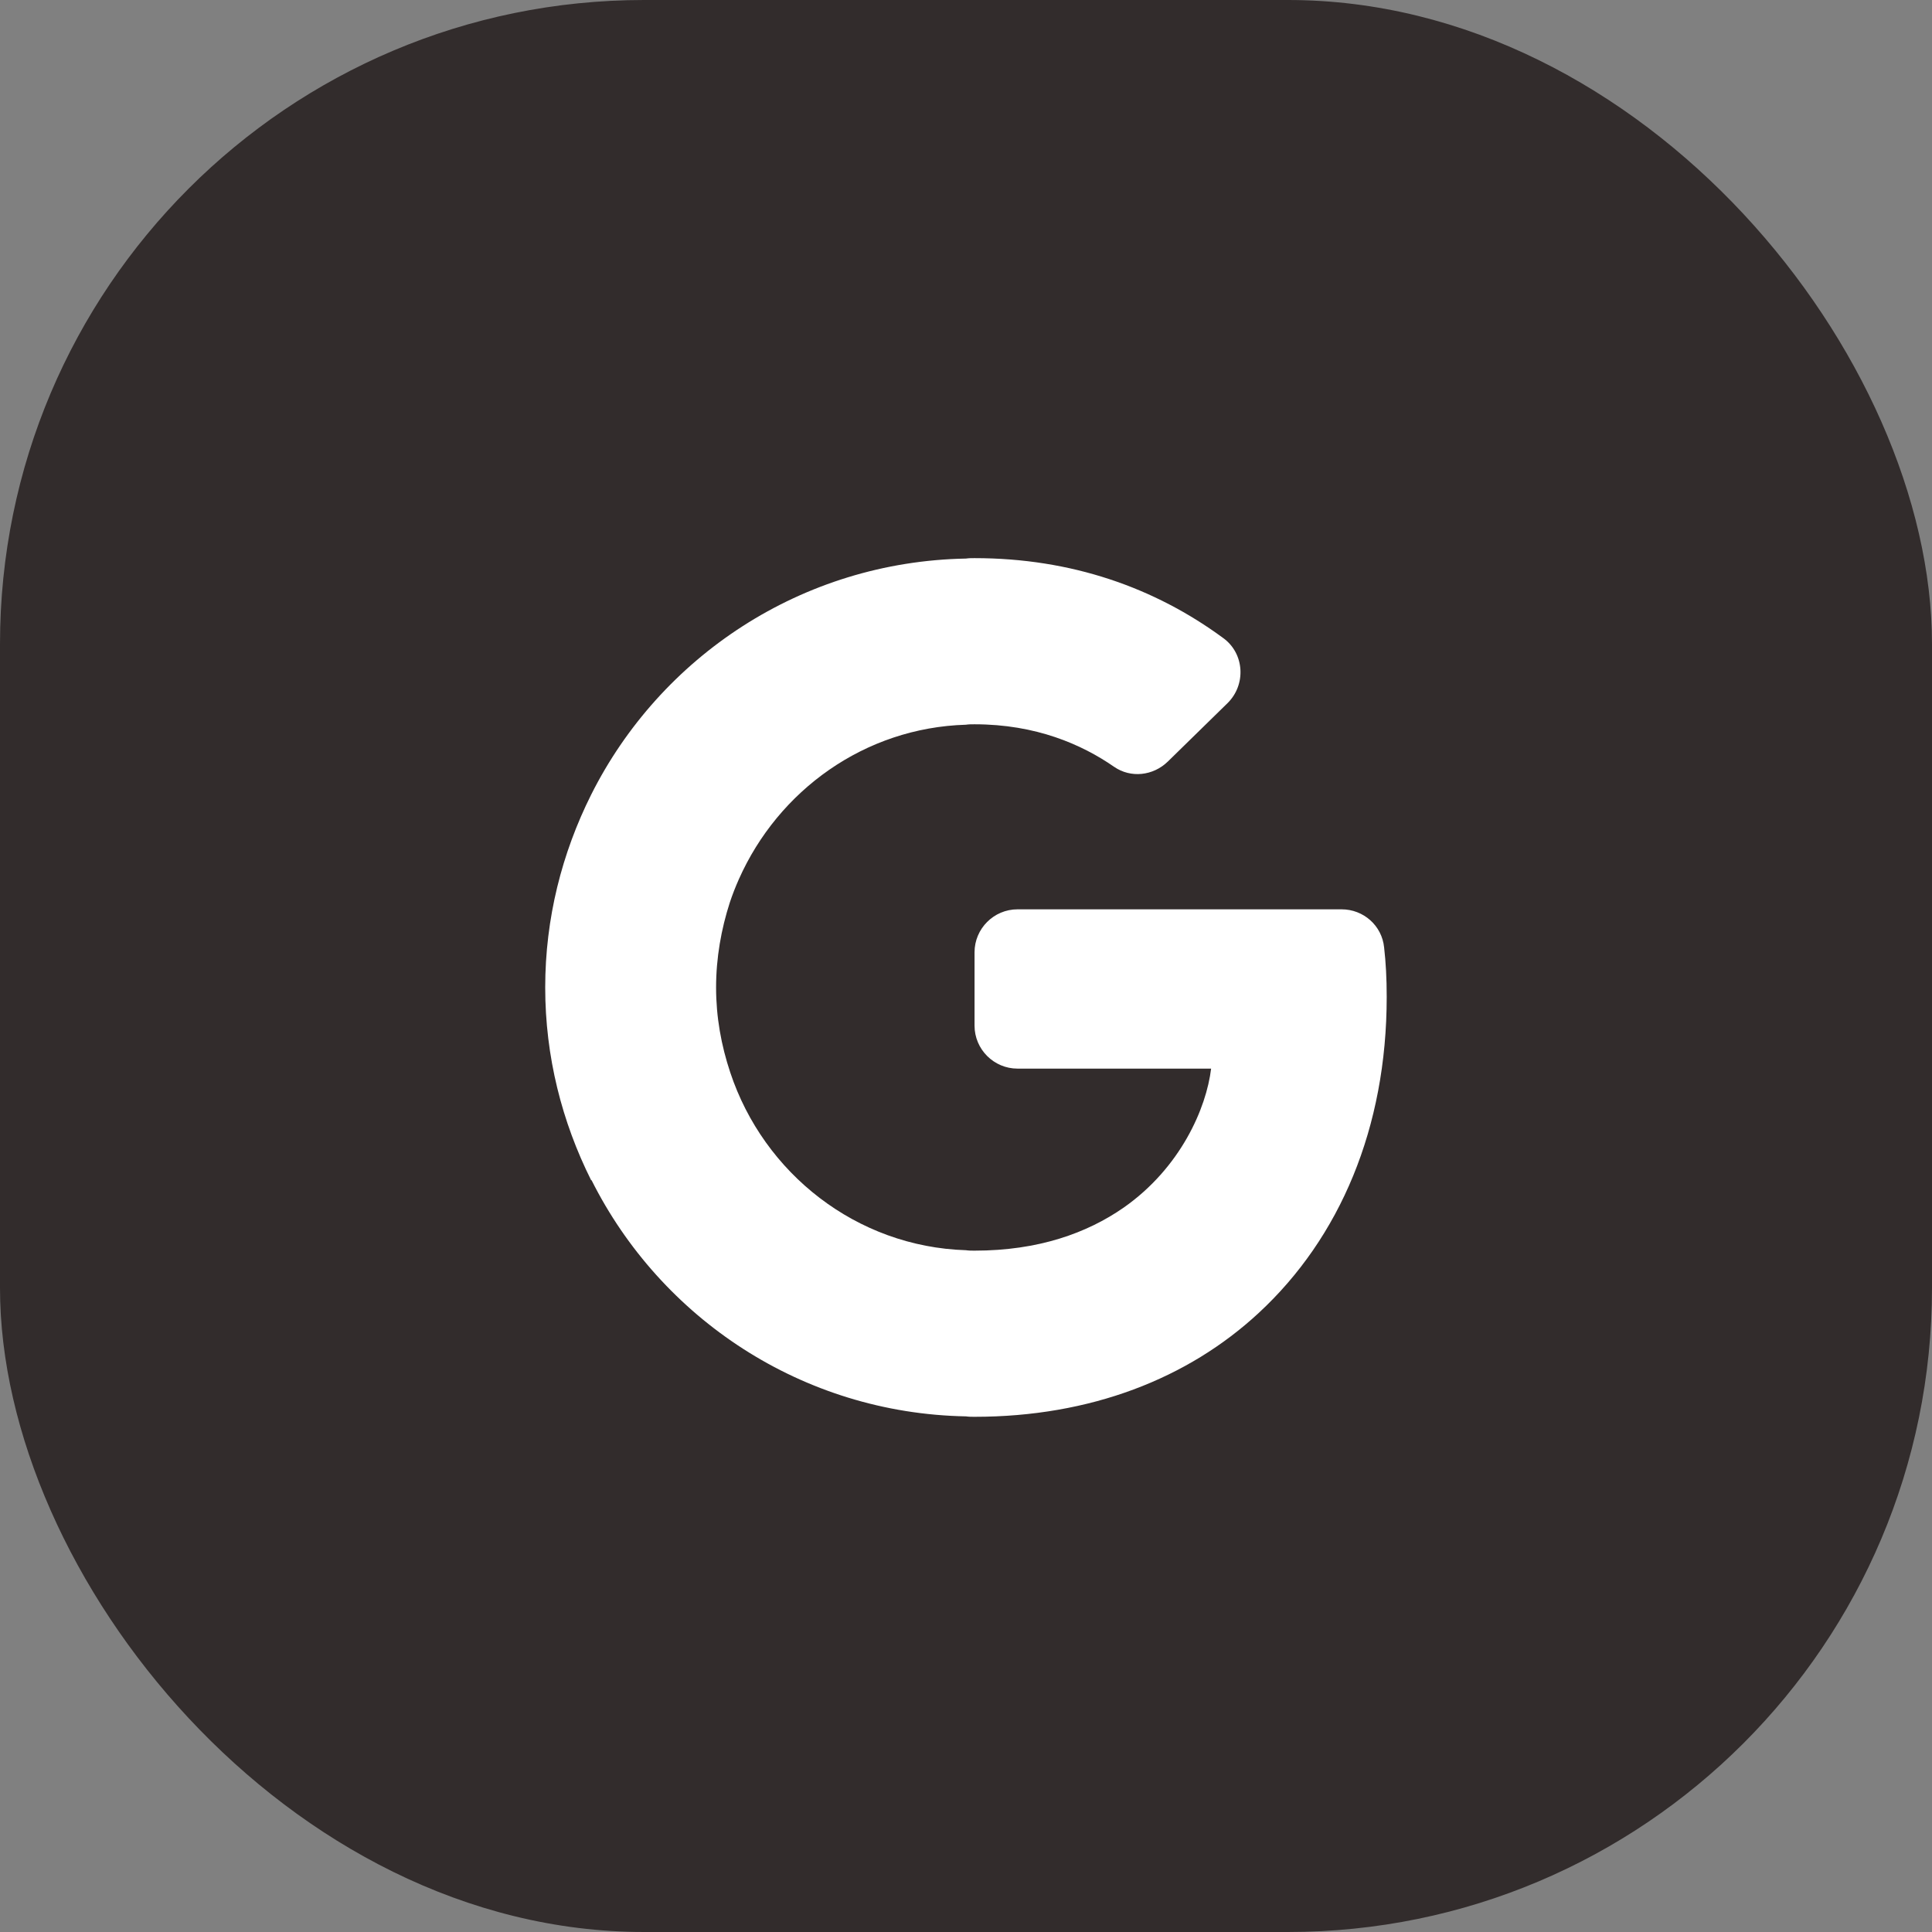 <svg width="45" height="45" viewBox="0 0 45 45" fill="none" xmlns="http://www.w3.org/2000/svg">
<rect x="0" y="0" width="45" height="45" fill="#808080" stroke="none"/>
<rect width="45" height="45" rx="15" fill="#322C2C"/>
<g clip-path="url(#clip0_415_12447)">
<path d="M32.239 22.07C32.189 21.56 31.759 21.18 31.249 21.18H23.699C23.149 21.18 22.699 21.63 22.699 22.18V23.89C22.699 24.44 23.149 24.89 23.699 24.89H28.209C28.099 25.81 27.499 27.2 26.169 28.13C25.319 28.72 24.189 29.13 22.699 29.13C22.629 29.13 22.569 29.13 22.499 29.12C19.949 29.04 17.789 27.33 17.009 24.98C16.799 24.35 16.679 23.69 16.679 23C16.679 22.31 16.799 21.64 16.999 21.02C17.059 20.84 17.129 20.66 17.209 20.48C18.129 18.41 20.139 16.95 22.499 16.88C22.559 16.87 22.629 16.87 22.699 16.87C24.129 16.87 25.199 17.34 25.949 17.86C26.339 18.13 26.859 18.07 27.199 17.74L28.589 16.38C29.029 15.95 28.989 15.22 28.489 14.86C26.899 13.69 24.959 13 22.699 13C22.629 13 22.569 13 22.499 13.01C18.669 13.08 15.379 15.3 13.769 18.51C13.089 19.87 12.699 21.39 12.699 23C12.699 24.61 13.089 26.13 13.769 27.49H13.779C15.389 30.7 18.679 32.92 22.499 32.99C22.569 33 22.629 33 22.699 33C25.399 33 27.669 32.11 29.319 30.58C31.209 28.83 32.299 26.27 32.299 23.22C32.299 22.79 32.279 22.42 32.239 22.07Z" fill="white"/>
</g>
<defs>
<clipPath id="clip0_415_12447">
<rect width="24" height="24" fill="white" transform="translate(11 11)"/>
</clipPath>
</defs>
</svg>
